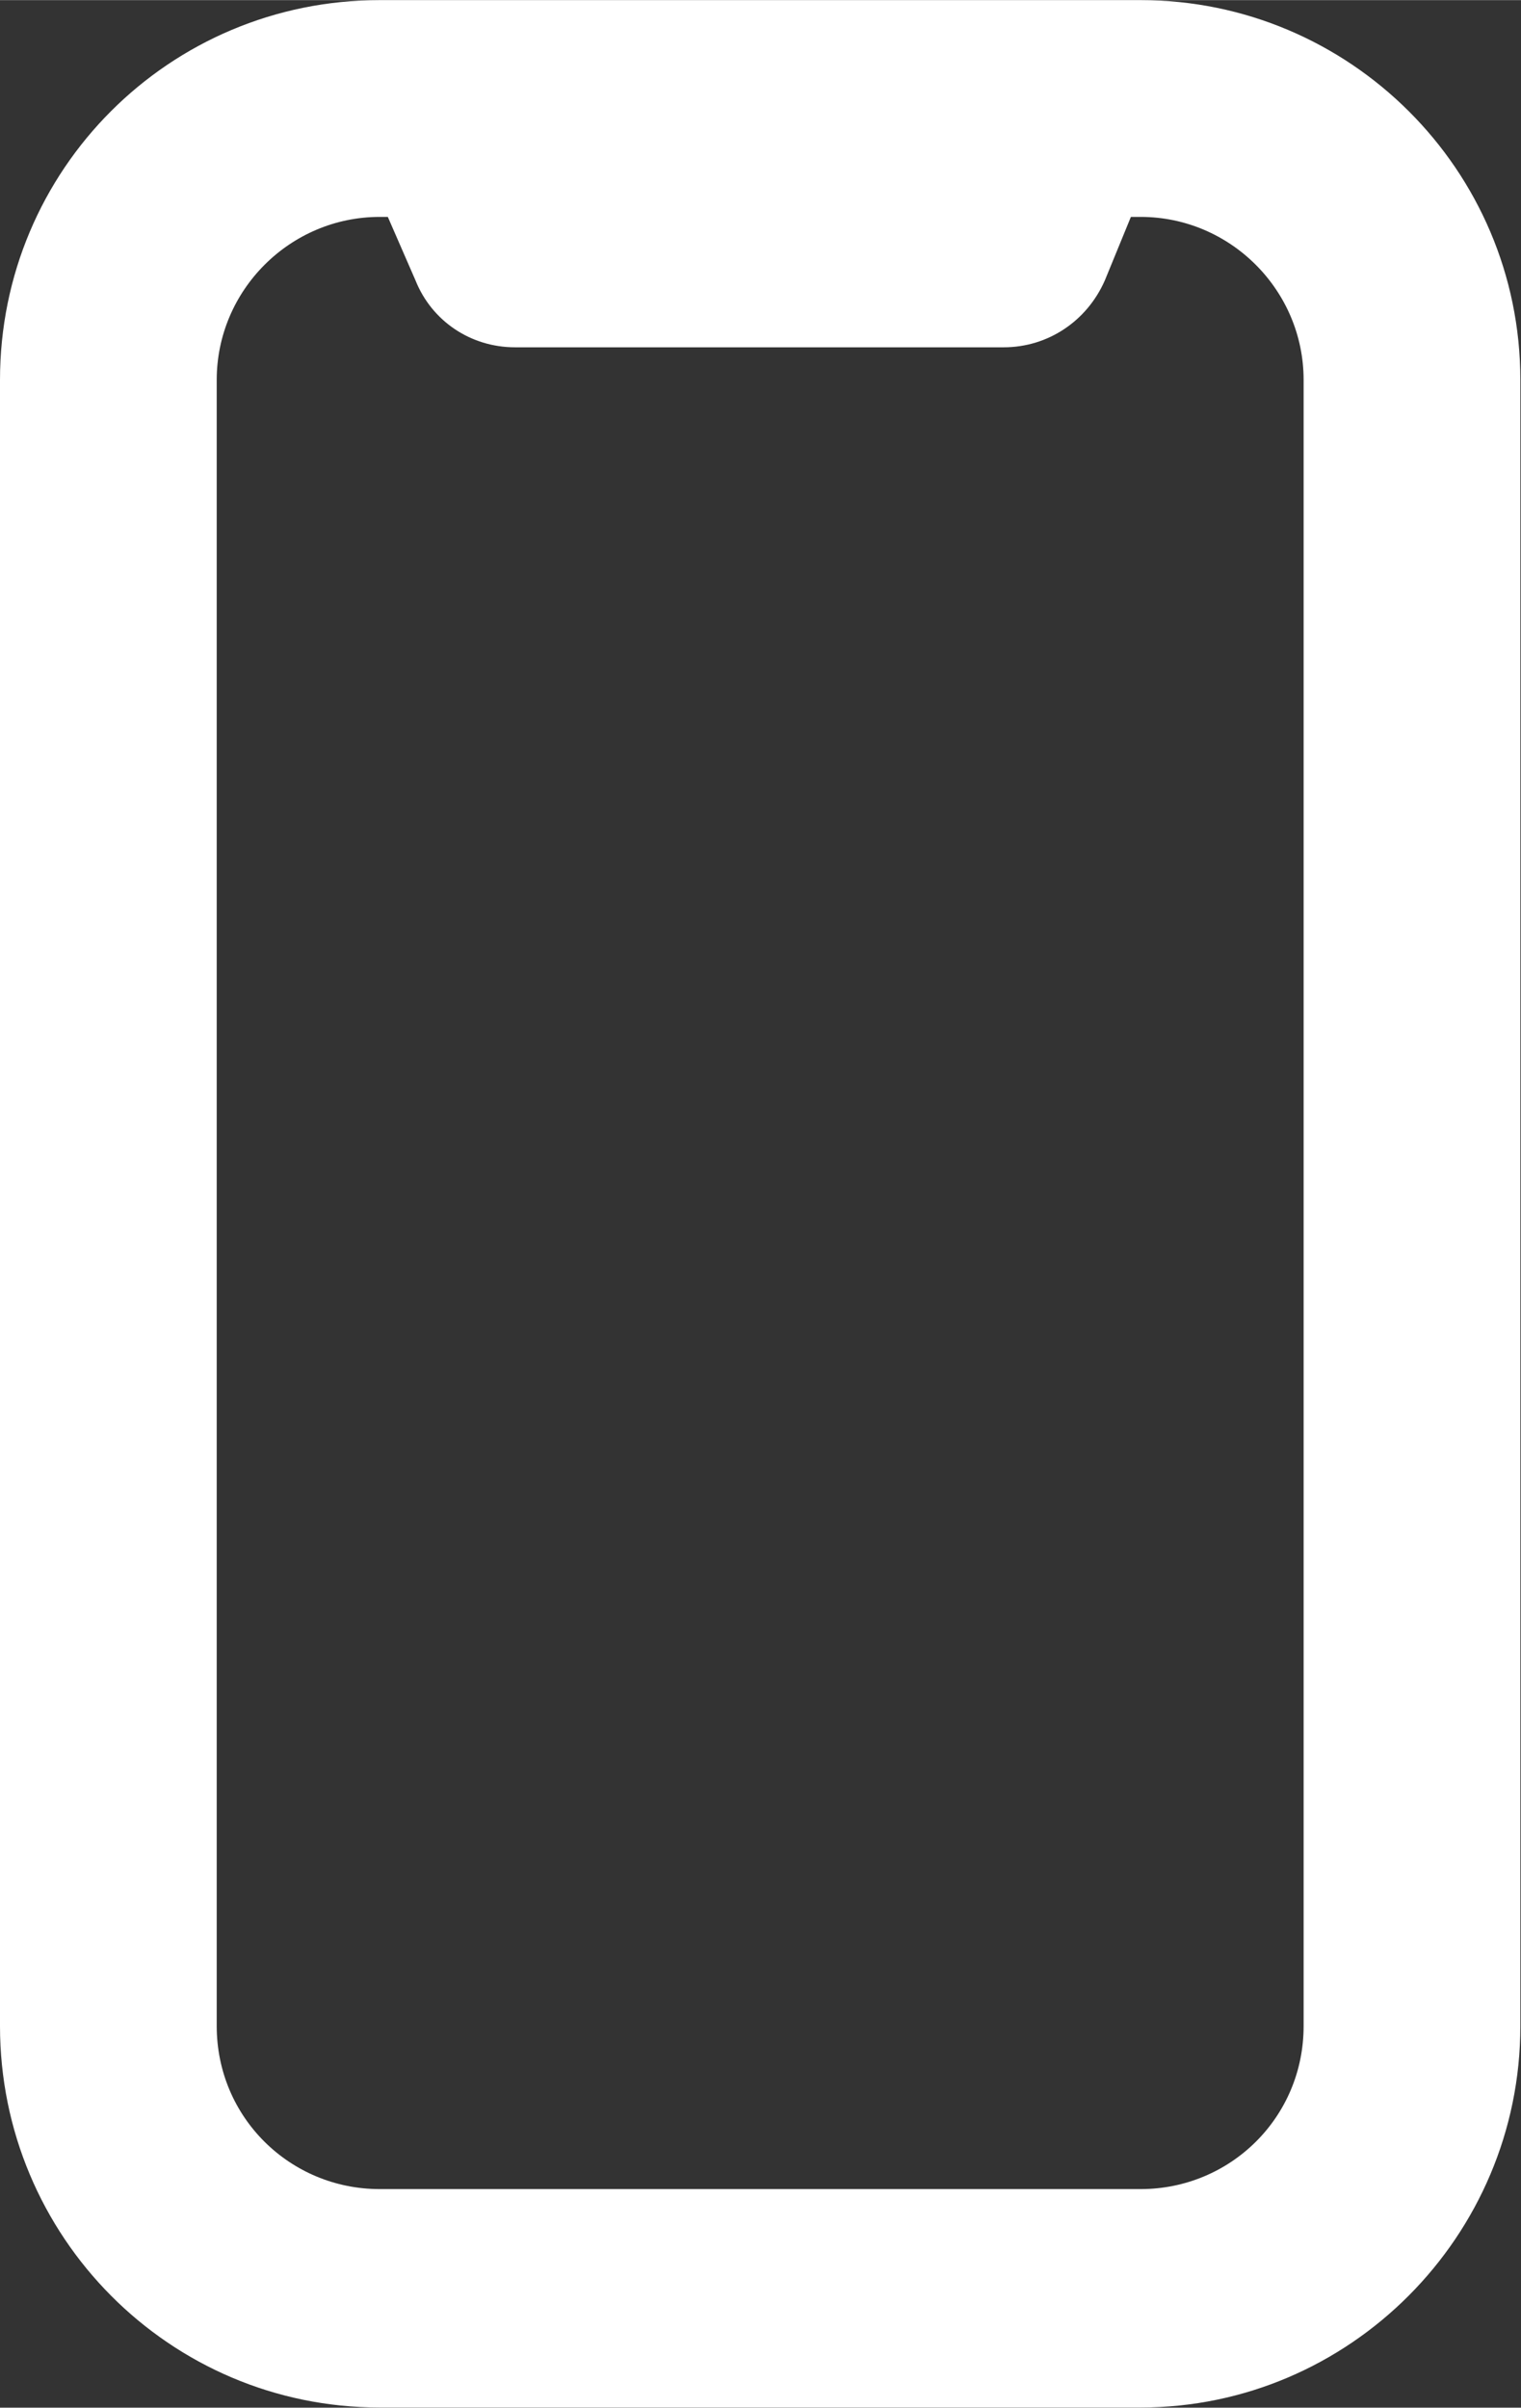 <svg width="9.333" height="14.771" viewBox="0 0 9.334 14.771" fill="none" xmlns="http://www.w3.org/2000/svg" xmlns:xlink="http://www.w3.org/1999/xlink">
	<rect x="0" y="0" width="9.334" height="14.771" fill="#333333" stroke="none"/>
	<desc>
			Created with Pixso.
	</desc>
	<defs/>
	<path id="Rectangle (Stroke)" d="M2.33 1.33C1.78 1.33 1.33 1.78 1.33 2.33L1.33 12.43C1.33 12.99 1.78 13.43 2.33 13.43L7 13.43C7.55 13.43 8 12.99 8 12.43L8 2.33C8 1.78 7.55 1.33 7 1.33L6.94 1.33L6.78 1.72C6.67 1.97 6.43 2.13 6.16 2.13L3.16 2.13C2.89 2.13 2.65 1.97 2.55 1.72L2.38 1.33L2.33 1.33ZM0 2.33C0 1.04 1.04 0 2.33 0L7 0C8.28 0 9.33 1.04 9.33 2.33L9.33 12.43C9.33 13.72 8.28 14.77 7 14.77L2.33 14.77C1.04 14.77 0 13.72 0 12.43L0 2.33Z" fill="#FFFFFF" fill-opacity="1" fill-rule="evenodd"/>
</svg>
